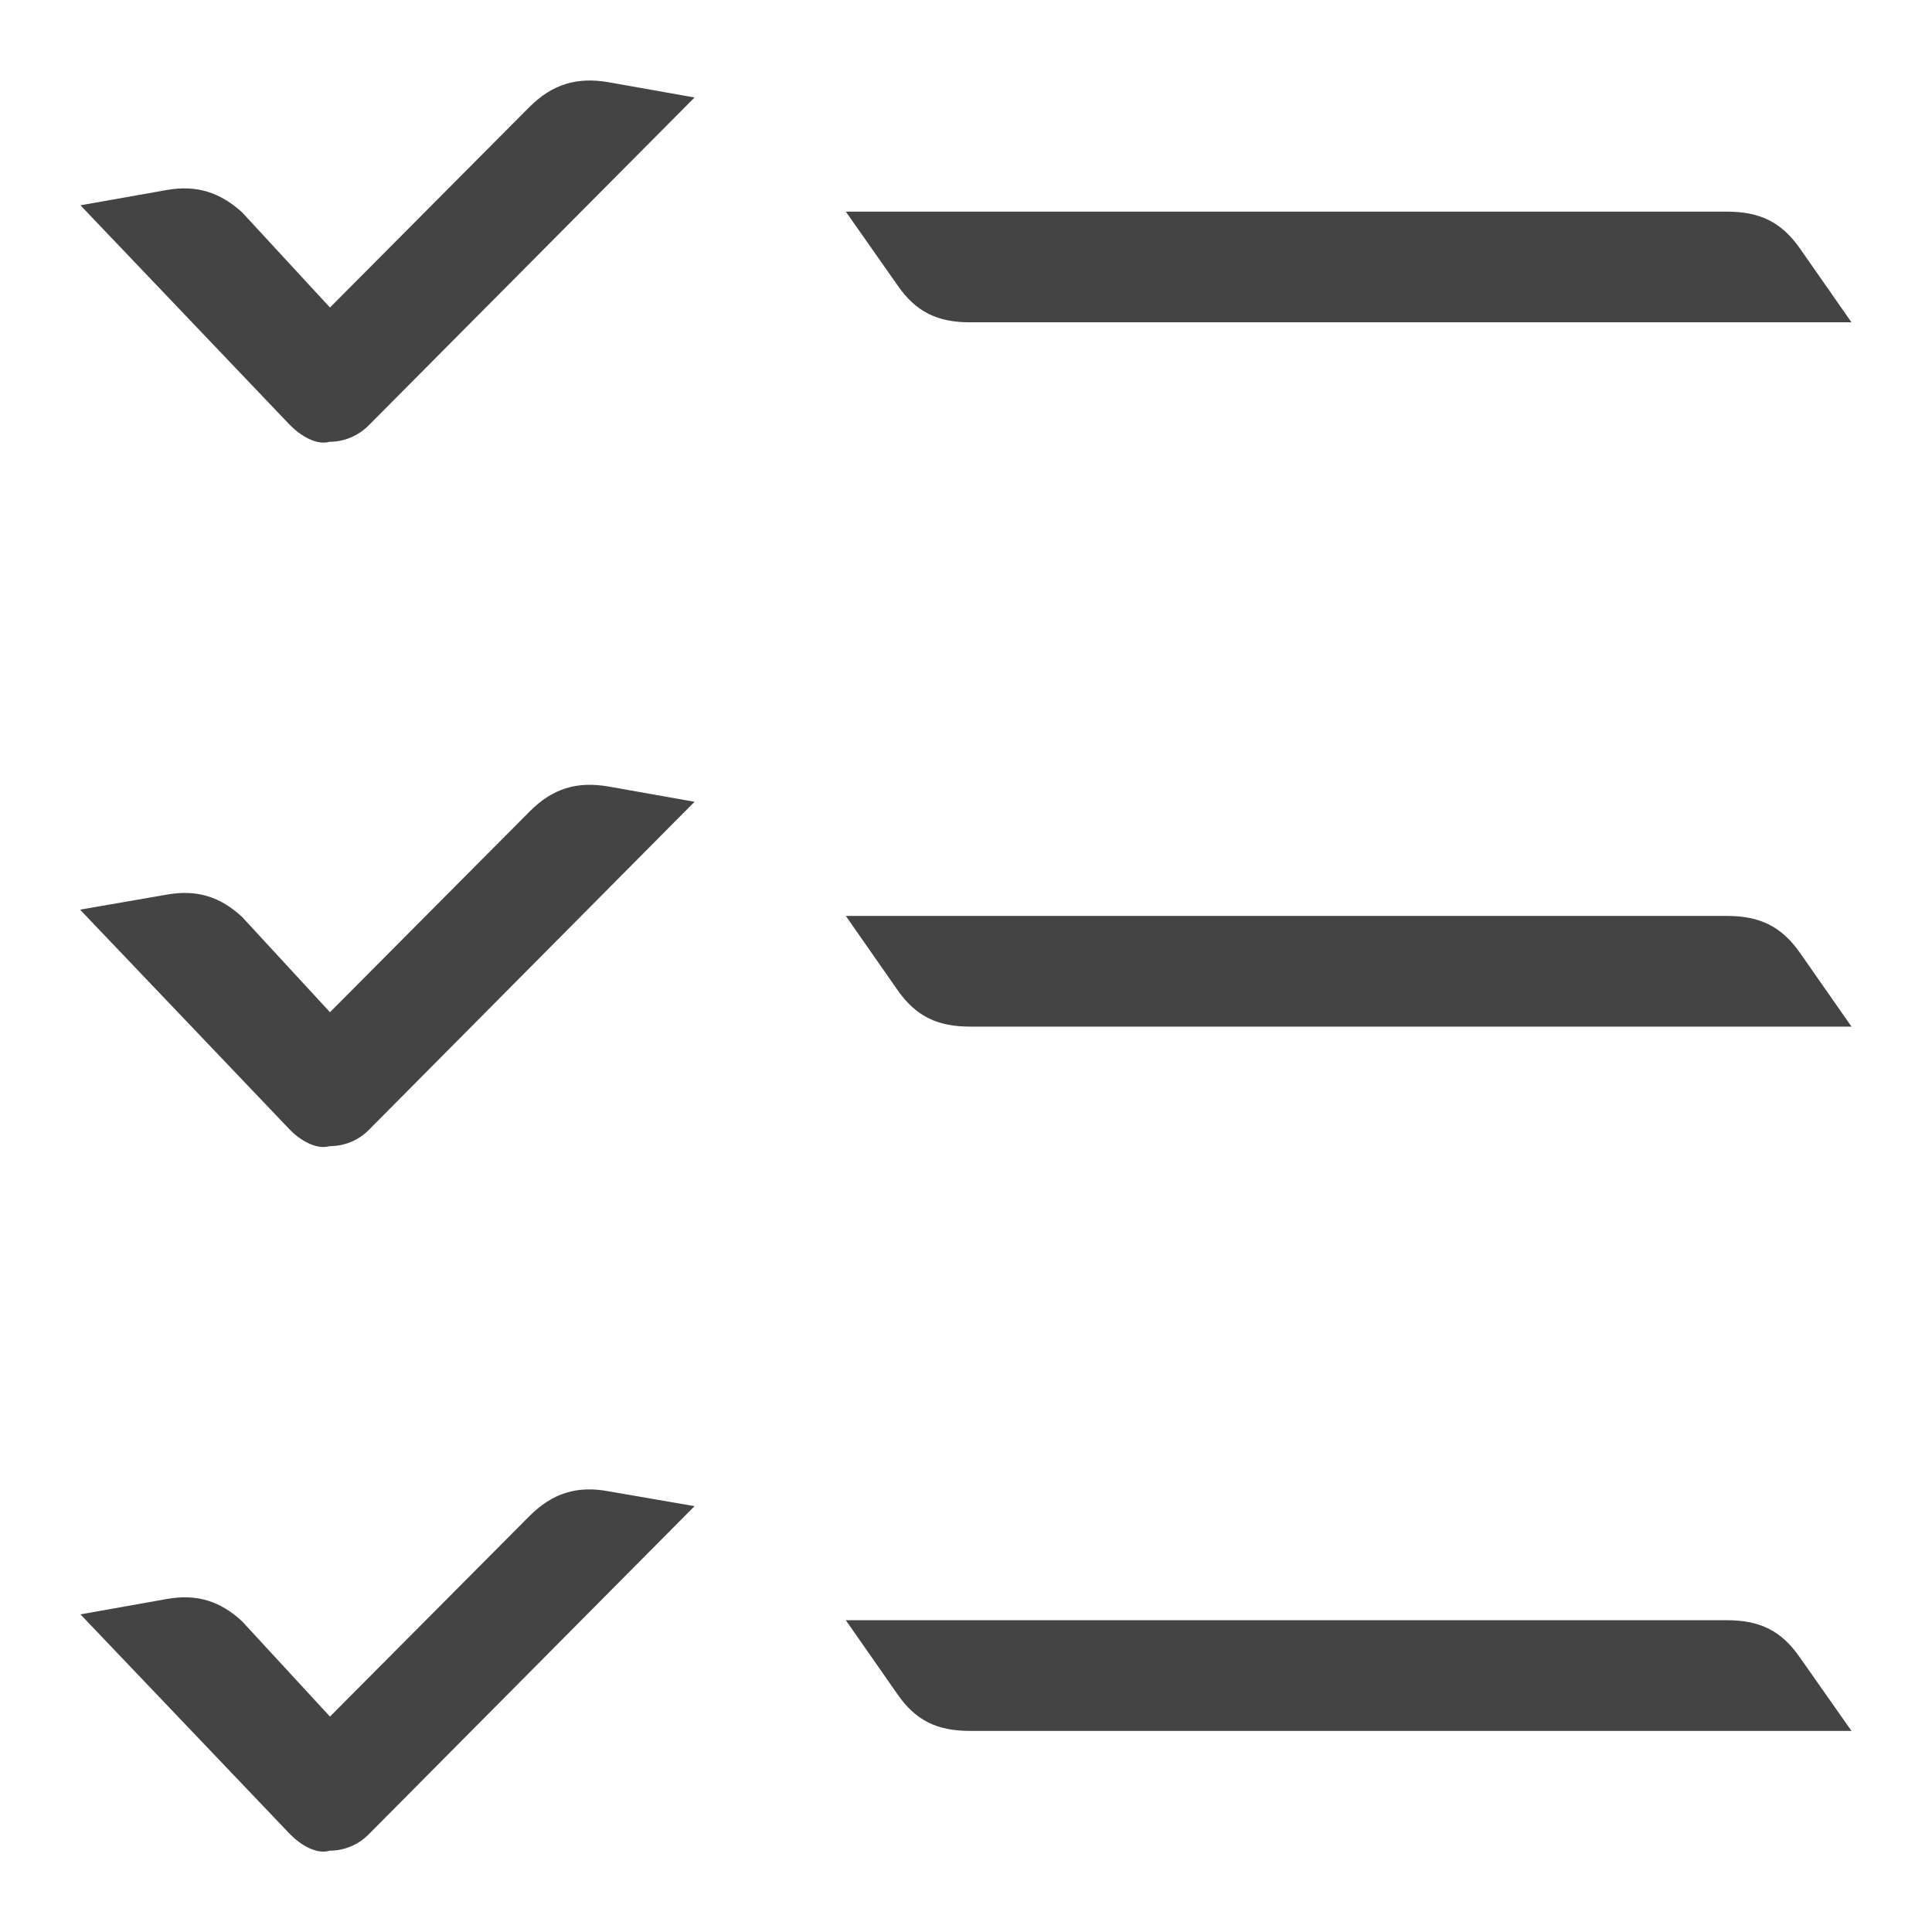 <!-- Generated by IcoMoon.io -->
<svg version="1.1" xmlns="http://www.w3.org/2000/svg" width="24" height="24" viewBox="0 0 24 24">
<title>todo</title>
<path fill="#444" d="M10.507 2.629h10.95c0.404 0.001 0.672 0.129 0.902 0.457l0.641 0.918h-10.948c-0.404 0-0.673-0.127-0.902-0.459l-0.643-0.916zM7.563 1.022c-0.397-0.069-0.7 0.023-0.986 0.307l-2.478 2.491-1.091-1.182c-0.271-0.245-0.56-0.344-0.934-0.278l-1.074 0.19c0 0.001 0.001 0.002 0.001 0.002l2.601 2.728c0.129 0.131 0.328 0.255 0.492 0.208 0.183 0 0.356-0.074 0.485-0.203l4.049-4.074-1.065-0.189zM11.149 12.298c0.229 0.328 0.498 0.455 0.902 0.455h10.949l-0.641-0.918c-0.23-0.328-0.499-0.456-0.902-0.457h-10.95l0.642 0.92zM7.563 9.771c-0.397-0.069-0.7 0.023-0.986 0.312l-2.478 2.491-1.091-1.183c-0.271-0.251-0.56-0.344-0.934-0.278l-1.074 0.186c0 0.007 0.001 0.008 0.001 0.008l2.601 2.728c0.129 0.132 0.329 0.25 0.492 0.203 0.183 0 0.356-0.070 0.485-0.199l4.049-4.079-1.065-0.189zM11.149 21.047c0.229 0.331 0.498 0.455 0.902 0.455h10.949l-0.641-0.912c-0.23-0.334-0.499-0.462-0.902-0.463h-10.95l0.642 0.92zM7.563 18.526c-0.397-0.075-0.7 0.023-0.986 0.307l-2.478 2.491-1.091-1.183c-0.271-0.251-0.56-0.344-0.934-0.278l-1.074 0.191c0 0.001 0.001 0.002 0.001 0.002l2.601 2.728c0.129 0.132 0.329 0.256 0.492 0.206 0.183 0 0.356-0.073 0.485-0.202l4.049-4.078-1.065-0.184z"></path>
</svg>
